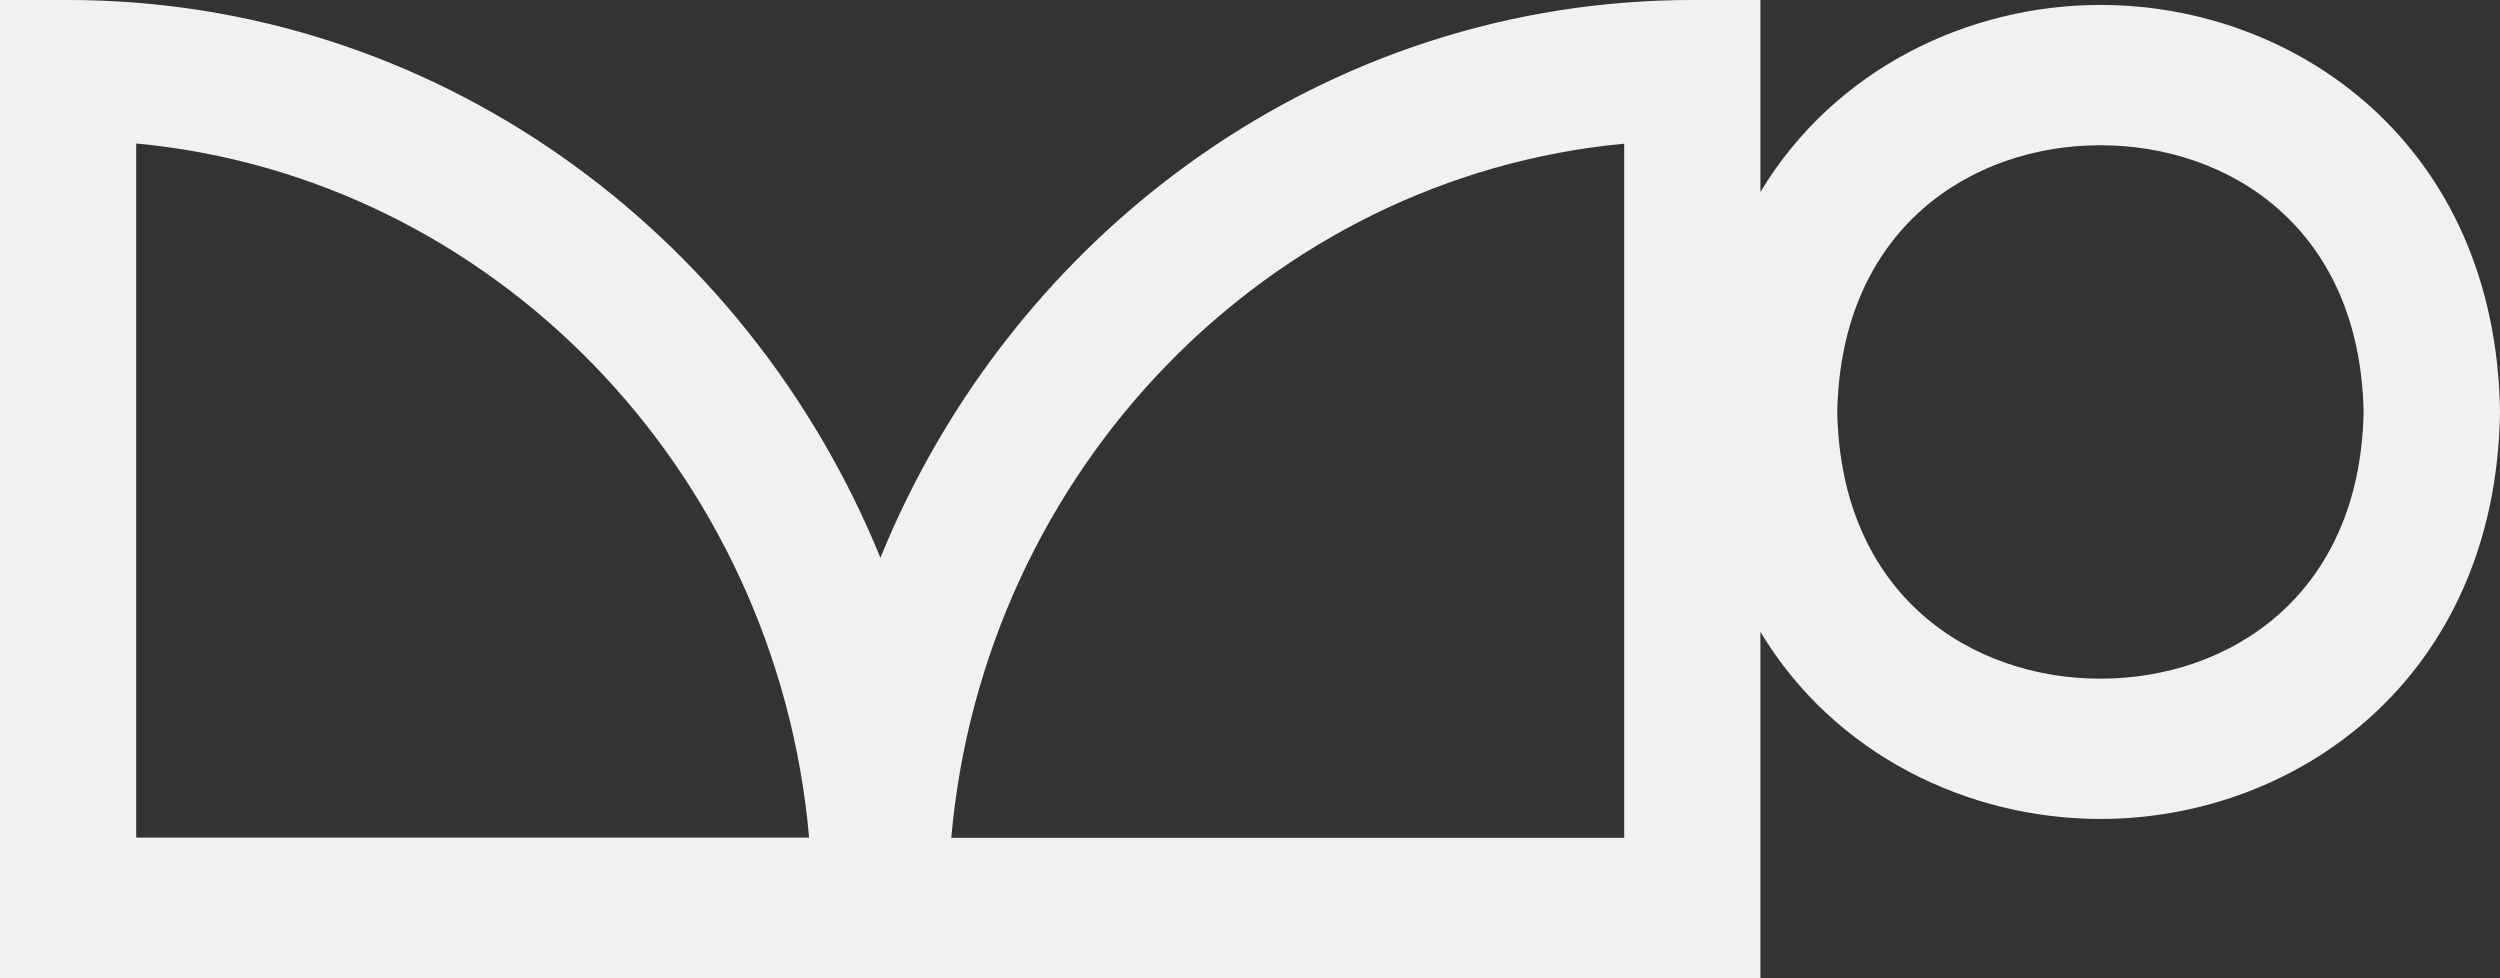 <svg width="92" height="36" fill="none" xmlns="http://www.w3.org/2000/svg"><rect width="100%" height="100%" fill="#333333" stroke="none"/><path d="M77.296.182c-4.85 0-9.777 2.341-12.513 6.884V0h-2.502C48.84 0 37.298 8.48 32.399 20.527 27.492 8.48 15.94 0 2.503 0H0v36h64.783V23.254c2.736 4.543 7.663 6.883 12.52 6.883 7.175 0 14.527-5.133 14.697-14.933v-.088C91.837 5.308 84.485.182 77.303.182h-.007ZM5.012 30.83V5.28c13.107 1.232 23.57 12.024 24.764 25.543H5.012v.007Zm54.759 0H35.007C36.202 17.31 46.664 6.52 59.771 5.287V30.83Zm17.525-5.855c-4.73 0-9.55-3.034-9.685-9.815.134-6.774 4.956-9.815 9.685-9.815 4.73 0 9.55 3.033 9.685 9.815-.134 6.774-4.956 9.815-9.685 9.815Z" fill="#F1F1F1"/></svg>